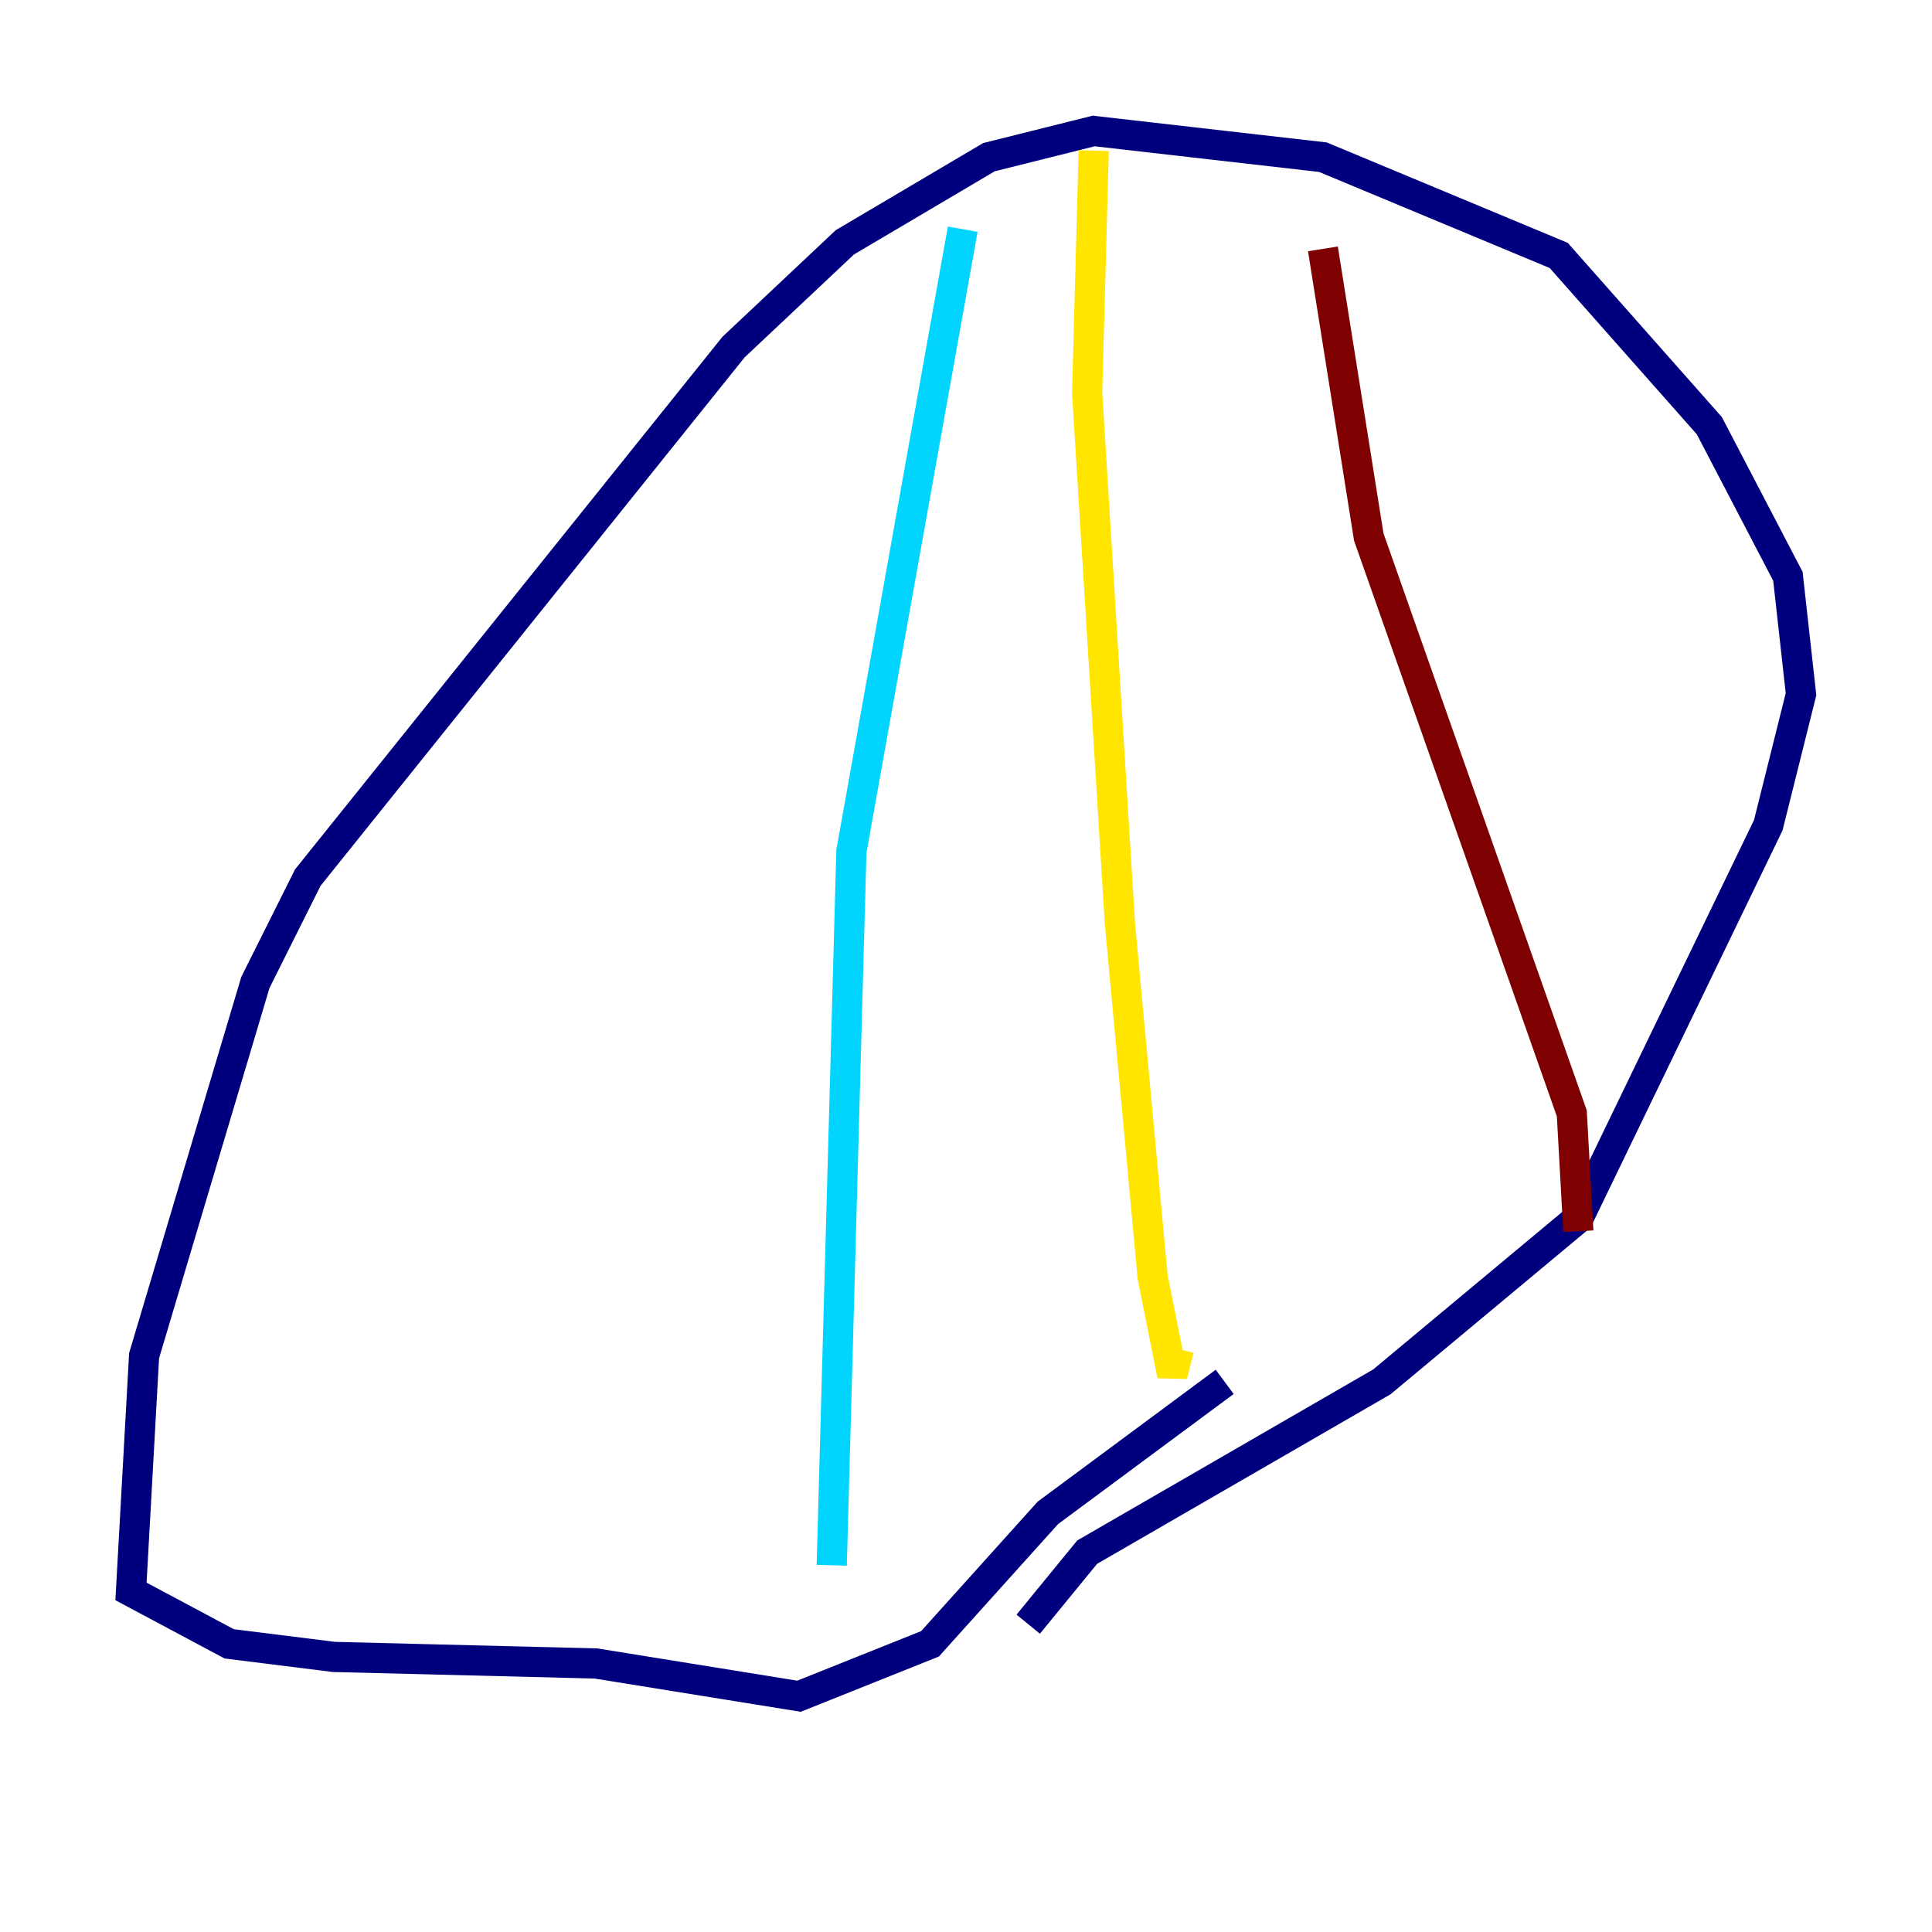 <?xml version="1.0" encoding="utf-8" ?>
<svg baseProfile="tiny" height="128" version="1.2" viewBox="0,0,128,128" width="128" xmlns="http://www.w3.org/2000/svg" xmlns:ev="http://www.w3.org/2001/xml-events" xmlns:xlink="http://www.w3.org/1999/xlink"><defs /><polyline fill="none" points="68.122,107.607 72.027,102.834 91.552,91.552 104.57,80.705 117.153,54.671 119.322,45.993 118.454,38.183 113.248,28.203 103.268,16.922 87.647,10.414 72.461,8.678 65.519,10.414 55.973,16.054 48.597,22.997 20.393,58.142 16.922,65.085 9.546,89.817 8.678,105.437 15.186,108.909 22.129,109.776 39.485,110.21 52.936,112.38 61.614,108.909 69.424,100.231 81.139,91.552" stroke="#00007f" stroke-width="2" /><polyline fill="none" points="63.783,15.186 56.407,56.407 55.105,103.702" stroke="#00d4ff" stroke-width="2" /><polyline fill="none" points="72.461,9.98 72.027,26.034 74.197,61.18 76.366,84.61 77.668,91.119 78.102,89.383" stroke="#ffe500" stroke-width="2" /><polyline fill="none" points="87.647,16.488 90.685,35.58 104.136,73.763 104.57,81.573" stroke="#7f0000" stroke-width="2" /></svg>